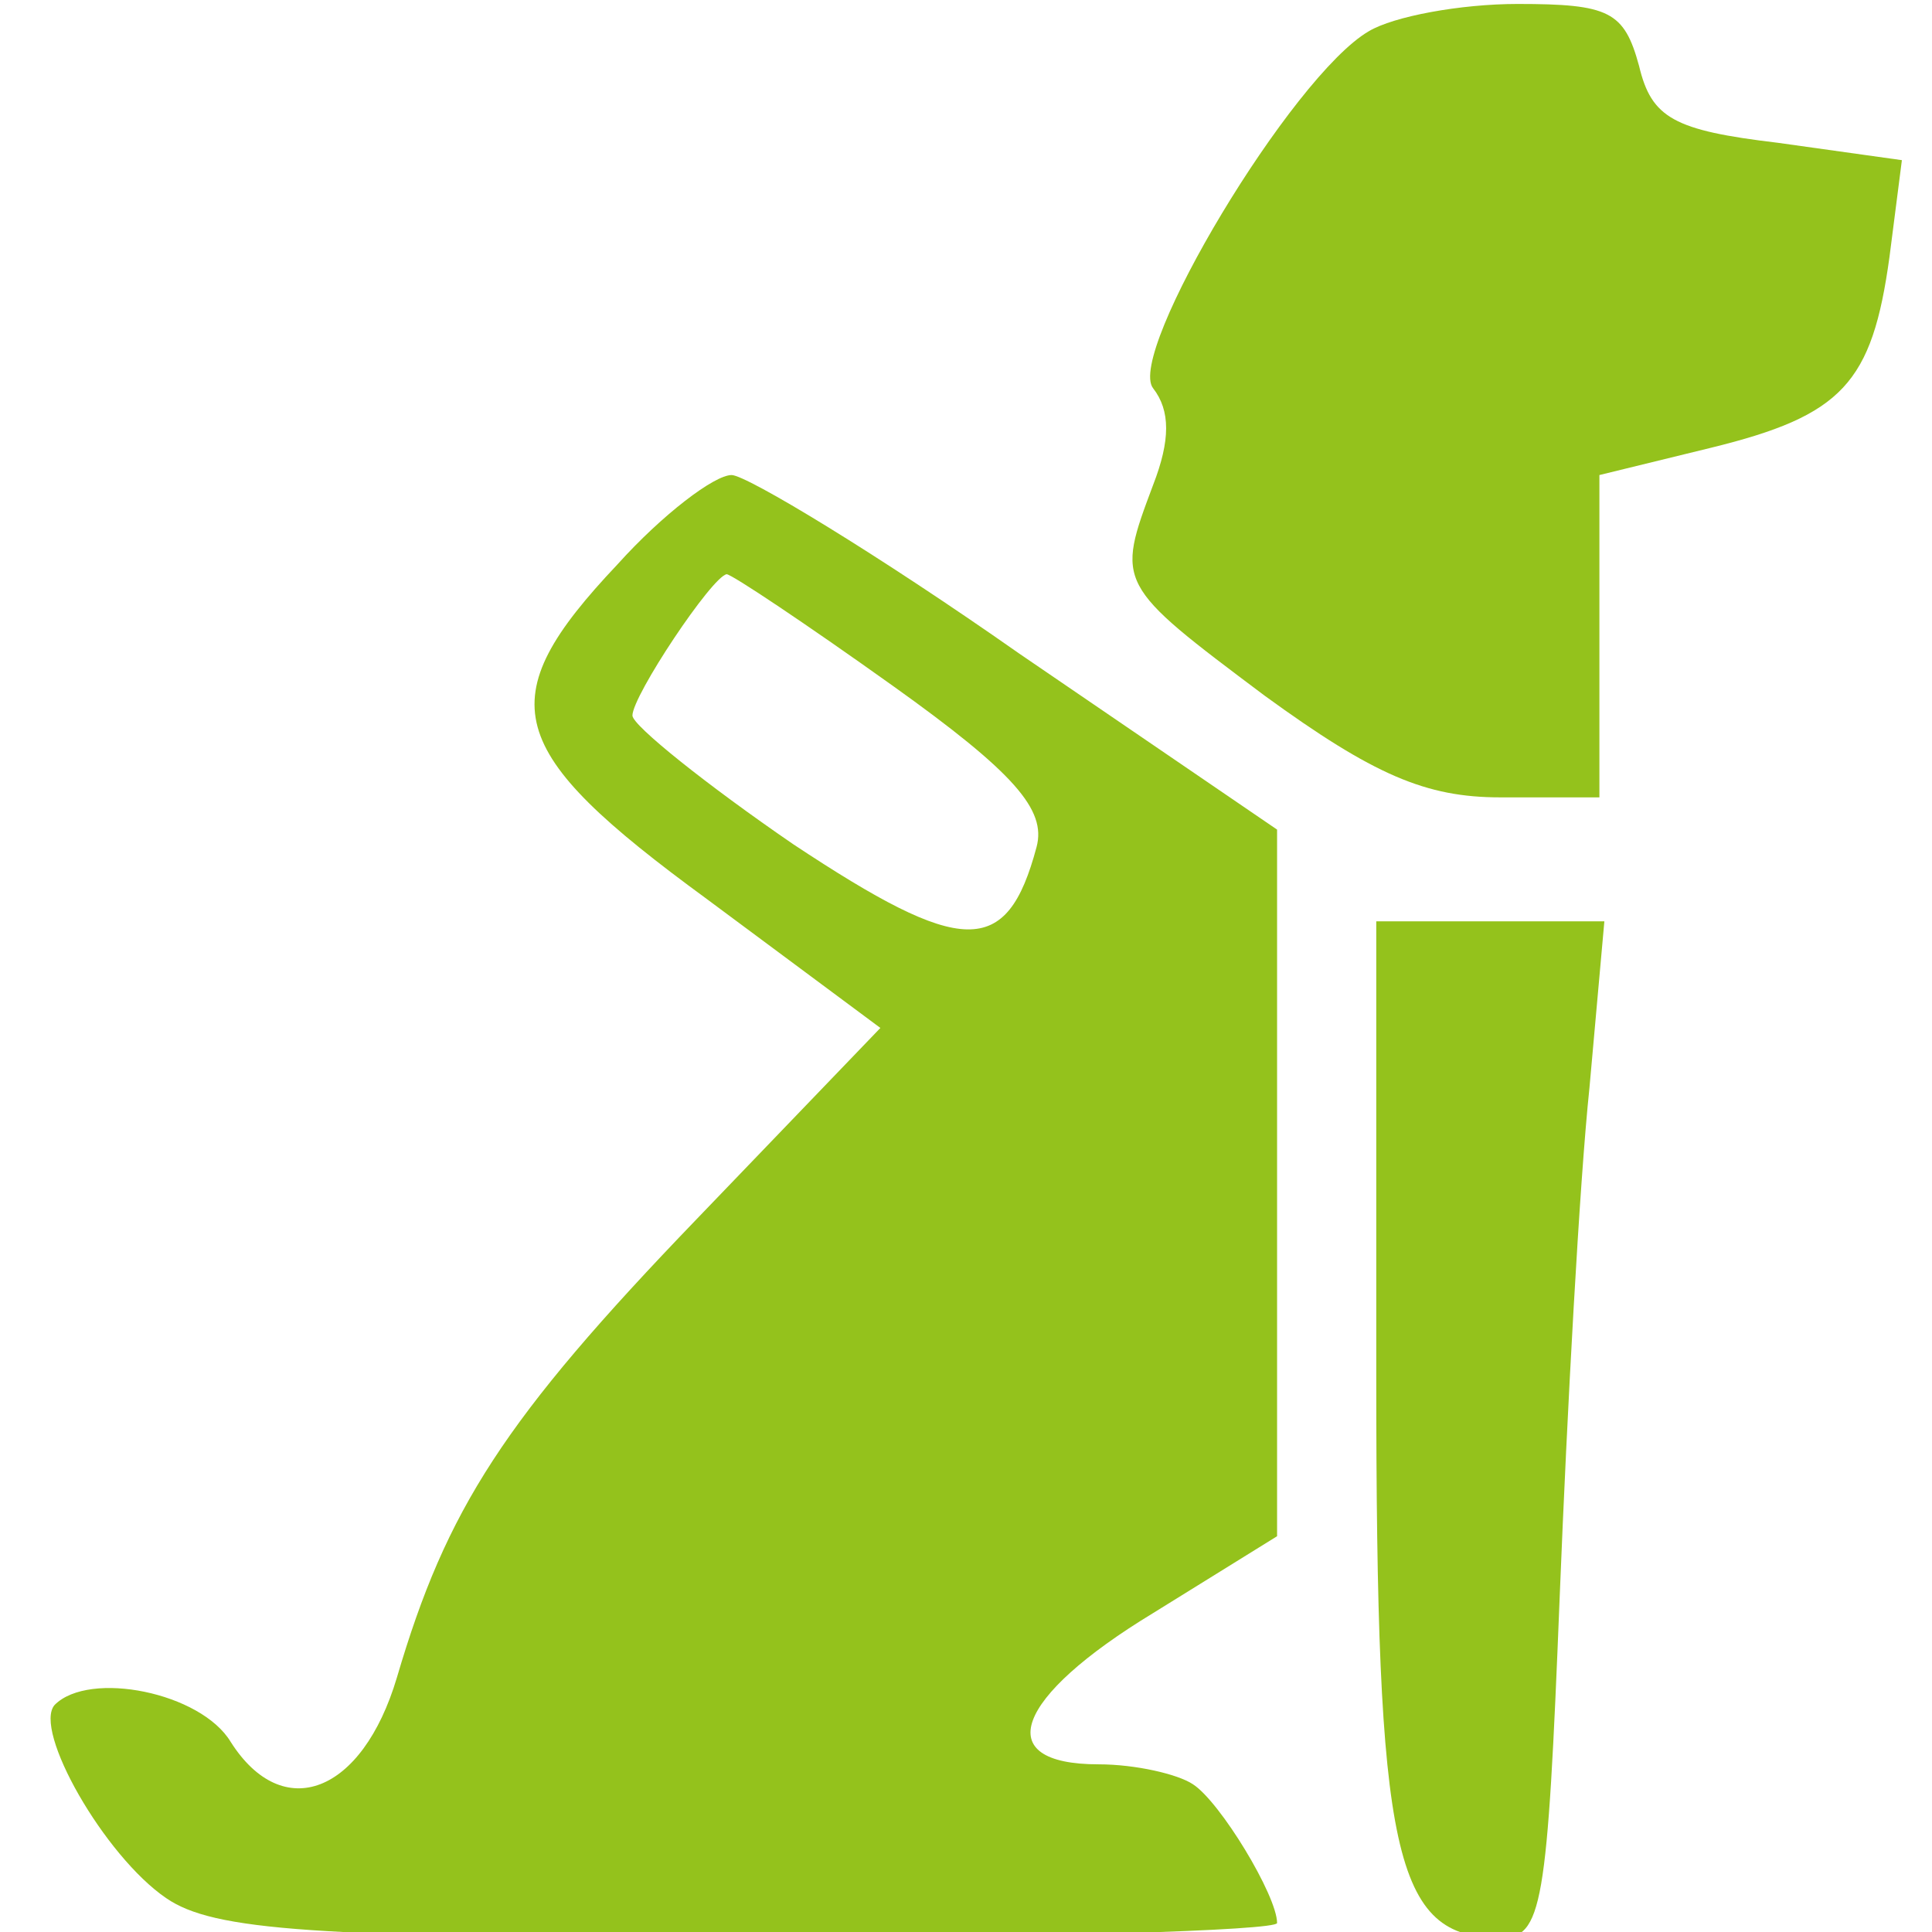 <?xml version="1.0" encoding="UTF-8" standalone="no"?>
<svg
   xmlns:dc="http://purl.org/dc/elements/1.1/"
   xmlns:cc="http://creativecommons.org/ns#"
   xmlns:rdf="http://www.w3.org/1999/02/22-rdf-syntax-ns#"
   xmlns:svg="http://www.w3.org/2000/svg"
   xmlns="http://www.w3.org/2000/svg"
   xmlns:sodipodi="http://sodipodi.sourceforge.net/DTD/sodipodi-0.dtd"
   xmlns:inkscape="http://www.inkscape.org/namespaces/inkscape"
   version="1.0"
   width="16"
   height="16"
   viewBox="0 0 12 12"
   preserveAspectRatio="xMidYMid meet"
   id="svg50"
   sodipodi:docname="logo16.svg"
   inkscape:version="1.0.2-2 (e86c870879, 2021-01-15)">
  <defs
     id="defs54" />
  <sodipodi:namedview
     pagecolor="#ffffff"
     bordercolor="#666666"
     borderopacity="1"
     objecttolerance="10"
     gridtolerance="10"
     guidetolerance="10"
     inkscape:pageopacity="0"
     inkscape:pageshadow="2"
     inkscape:window-width="1280"
     inkscape:window-height="953"
     id="namedview52"
     showgrid="false"
     inkscape:zoom="21.307906"
     inkscape:cx="2.2518267"
     inkscape:cy="9.6681483"
     inkscape:window-x="-8"
     inkscape:window-y="-8"
     inkscape:window-maximized="1"
     inkscape:current-layer="g48"
     inkscape:document-units="cm"
     units="px"
     inkscape:document-rotation="0"
     width="10cm" />
  <g
     transform="matrix(0.1,0,0,-0.1,0,140)"
     fill="#000000"
     stroke="none"
     id="g48">
    <g
       id="g13"
       transform="matrix(0.154,0,0,0.154,-215.126,1402.422)">
      <path
         d="m 1948.999,-28.323 c -31,-18 -98,-130 -87,-144 7,-9 7,-21 0,-39 -15,-40 -15,-40 45,-85 44,-32 65,-41 95,-41 h 40 v 65 65 l 45,11 c 53,13 65,26 72,77 l 5,39 -50,7 c -42,5 -51,10 -56,31 -6,22 -12,25 -49,25 -23,0 -50,-5 -60,-11 z"
         id="path2"
         style="fill:#94c21c;fill-opacity:1" />
      <path
         d="m 1645.999,-243.323 c -52,-55 -46,-75 36,-135 l 70,-52 -74,-77 c -78,-81 -101,-117 -121,-185 -14,-47 -46,-59 -67,-26 -12,20 -57,29 -71,15 -9,-10 20,-61 45,-78 19,-13 59,-16 235,-16 117,0 213,3 213,6 0,11 -23,49 -34,56 -6,4 -23,8 -38,8 -44,0 -34,27 22,61 l 50,31 v 142 143 l -104,71 c -57,40 -110,72 -116,72 -7,0 -28,-16 -46,-36 z m 111,-49 c 49,-35 62,-50 58,-65 -12,-45 -30,-44 -98,1 -35,24 -65,48 -65,52 0,8 32,56 38,57 2,0 32,-20 67,-45 z"
         id="path4"
         style="fill:#94c21c;fill-opacity:1" />
      <path
         d="m 1951.999,-570.323 c 0,-194 7,-227 50,-227 17,0 19,12 24,138 3,75 8,167 12,205 l 6,67 h -46 -46 z"
         id="path6"
         style="fill:#94c21c;fill-opacity:1" />
    </g>
  </g>
</svg>
